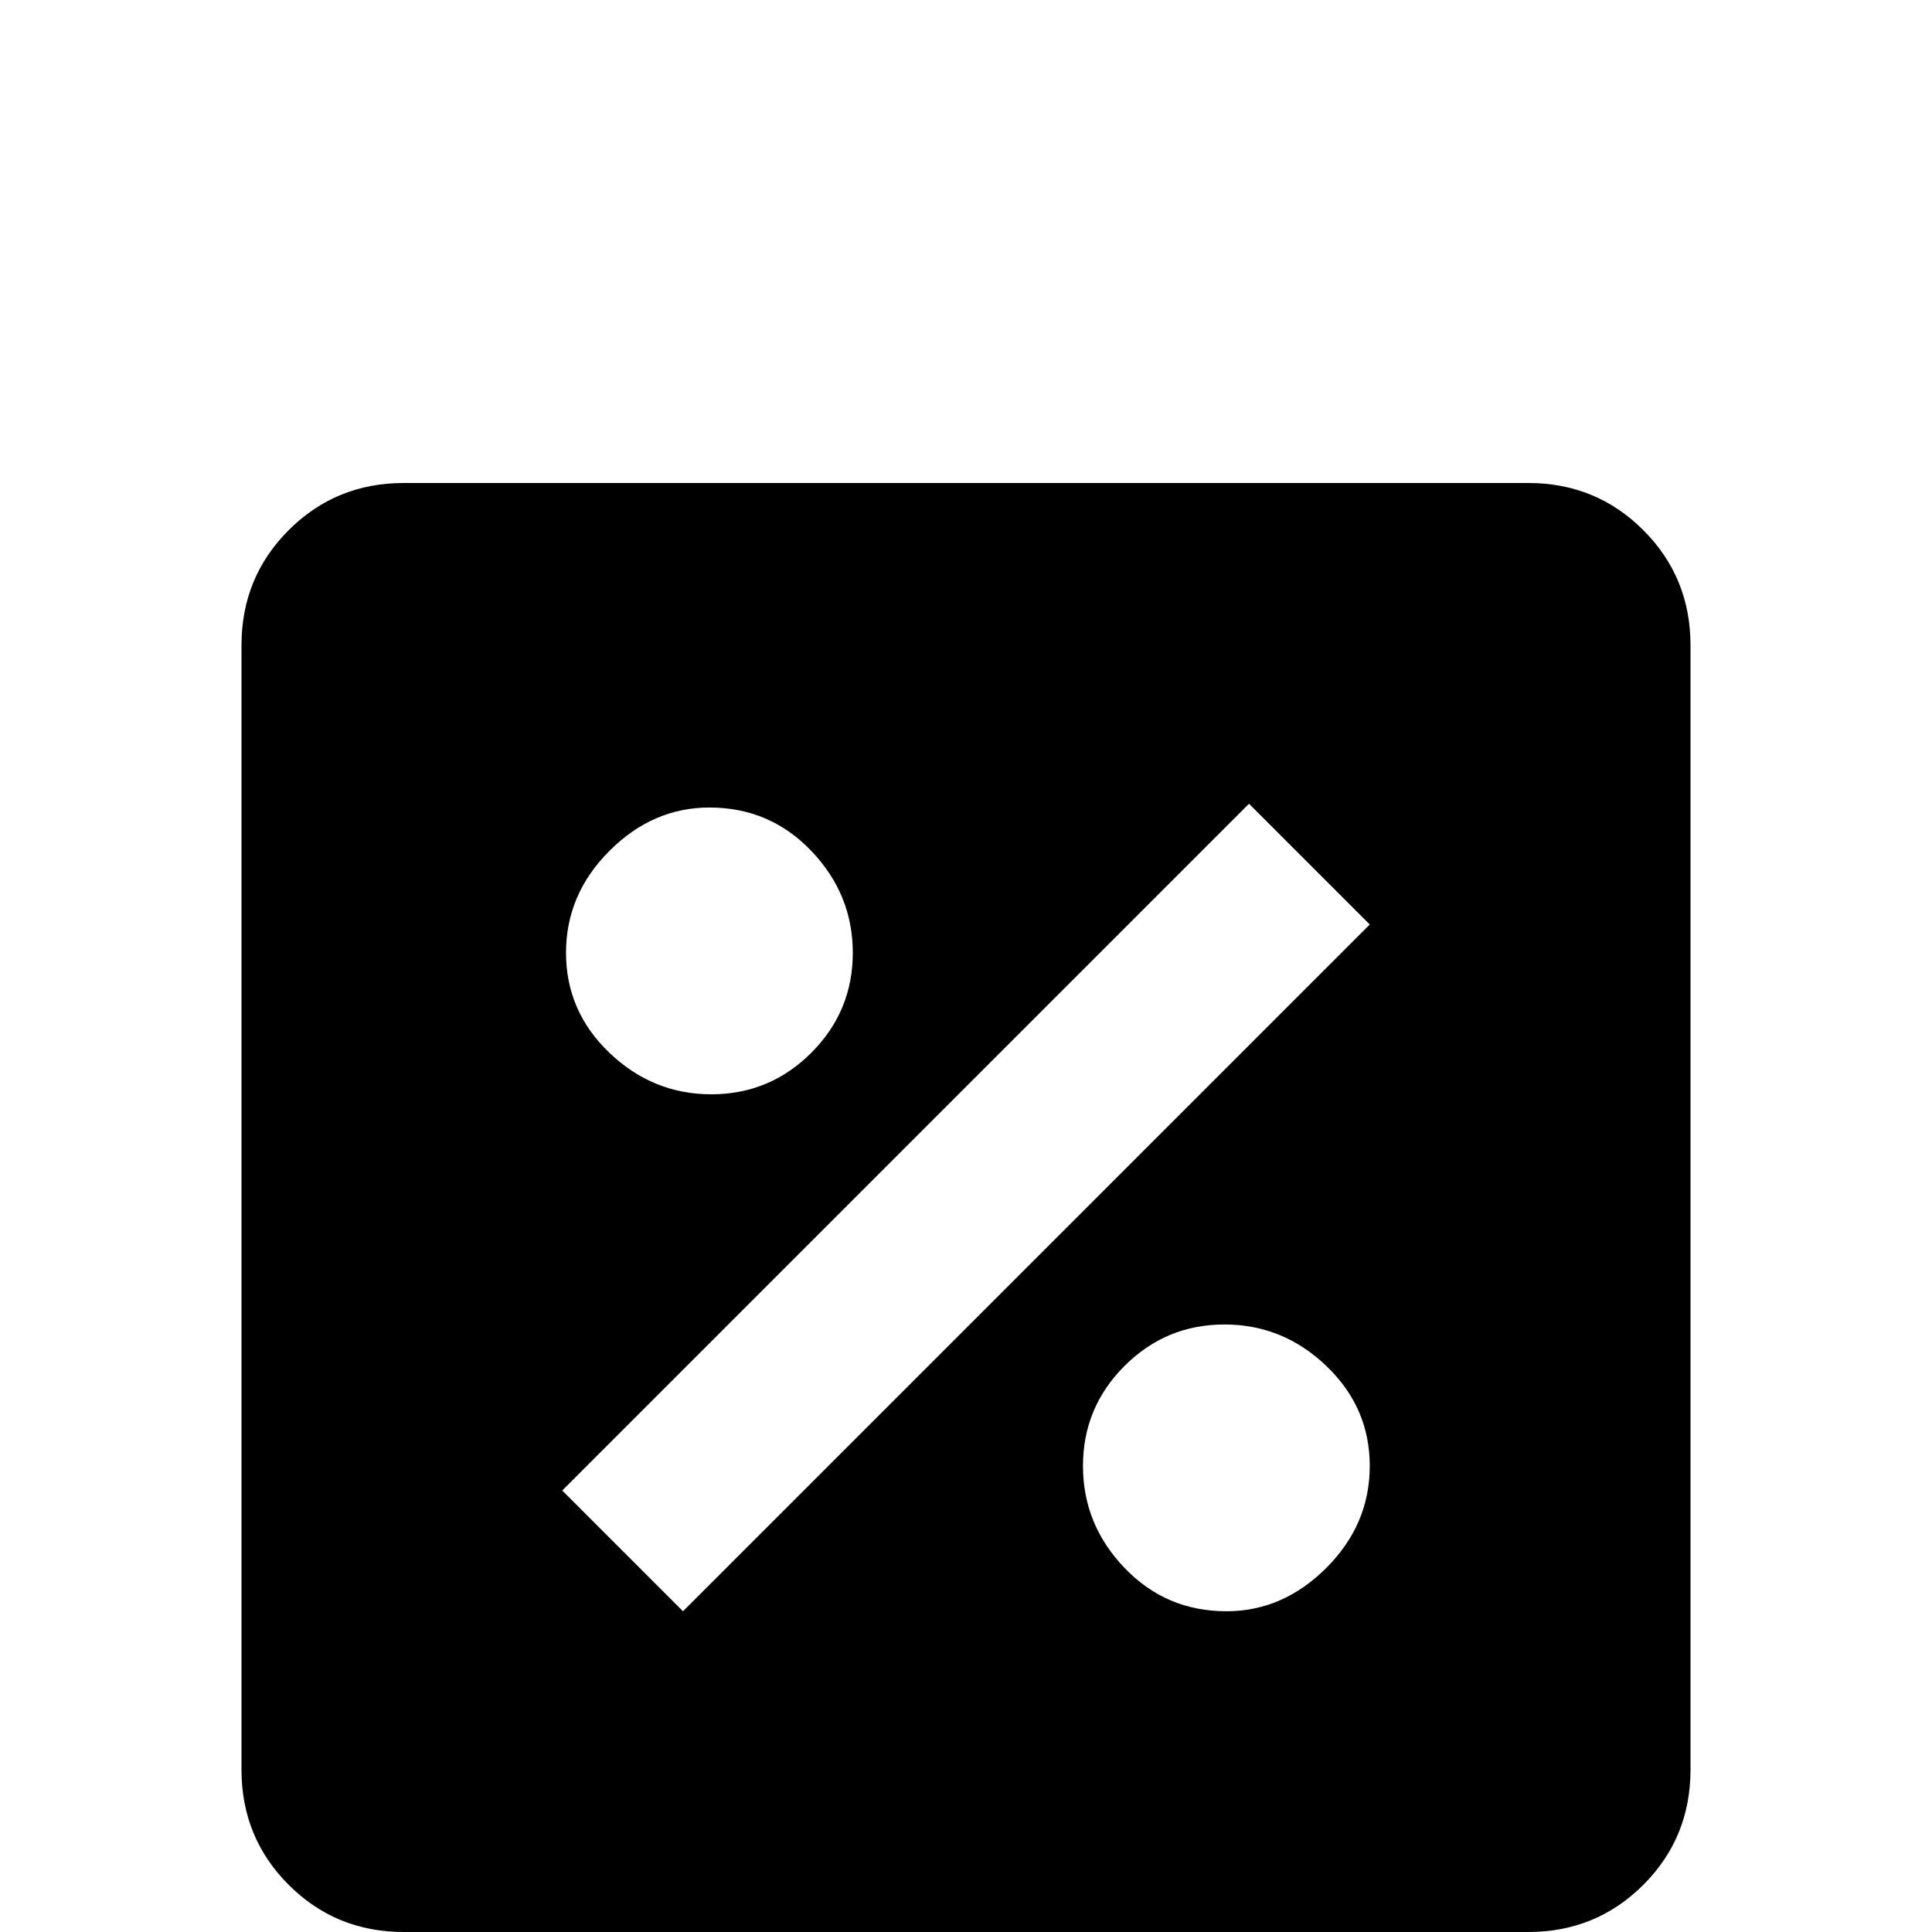 <svg xmlns="http://www.w3.org/2000/svg" viewBox="0 -512 512 512">
	<path fill="#000000" d="M405 -384H107Q89 -384 76.5 -371.5Q64 -359 64 -341V-43Q64 -25 76.5 -12.5Q89 0 107 0H405Q423 0 435.5 -12.5Q448 -25 448 -43V-341Q448 -359 435.5 -371.5Q423 -384 405 -384ZM188 -298Q204 -298 215 -286.5Q226 -275 226 -259.5Q226 -244 215 -233Q204 -222 188.5 -222Q173 -222 161.5 -233Q150 -244 150 -259.5Q150 -275 161.5 -286.5Q173 -298 188 -298ZM325 -85Q309 -85 298 -96.5Q287 -108 287 -123.5Q287 -139 298 -150Q309 -161 324.5 -161Q340 -161 351.5 -150Q363 -139 363 -123.5Q363 -108 351.5 -96.5Q340 -85 325 -85ZM181 -85L149 -117L331 -299L363 -267Z"/>
</svg>